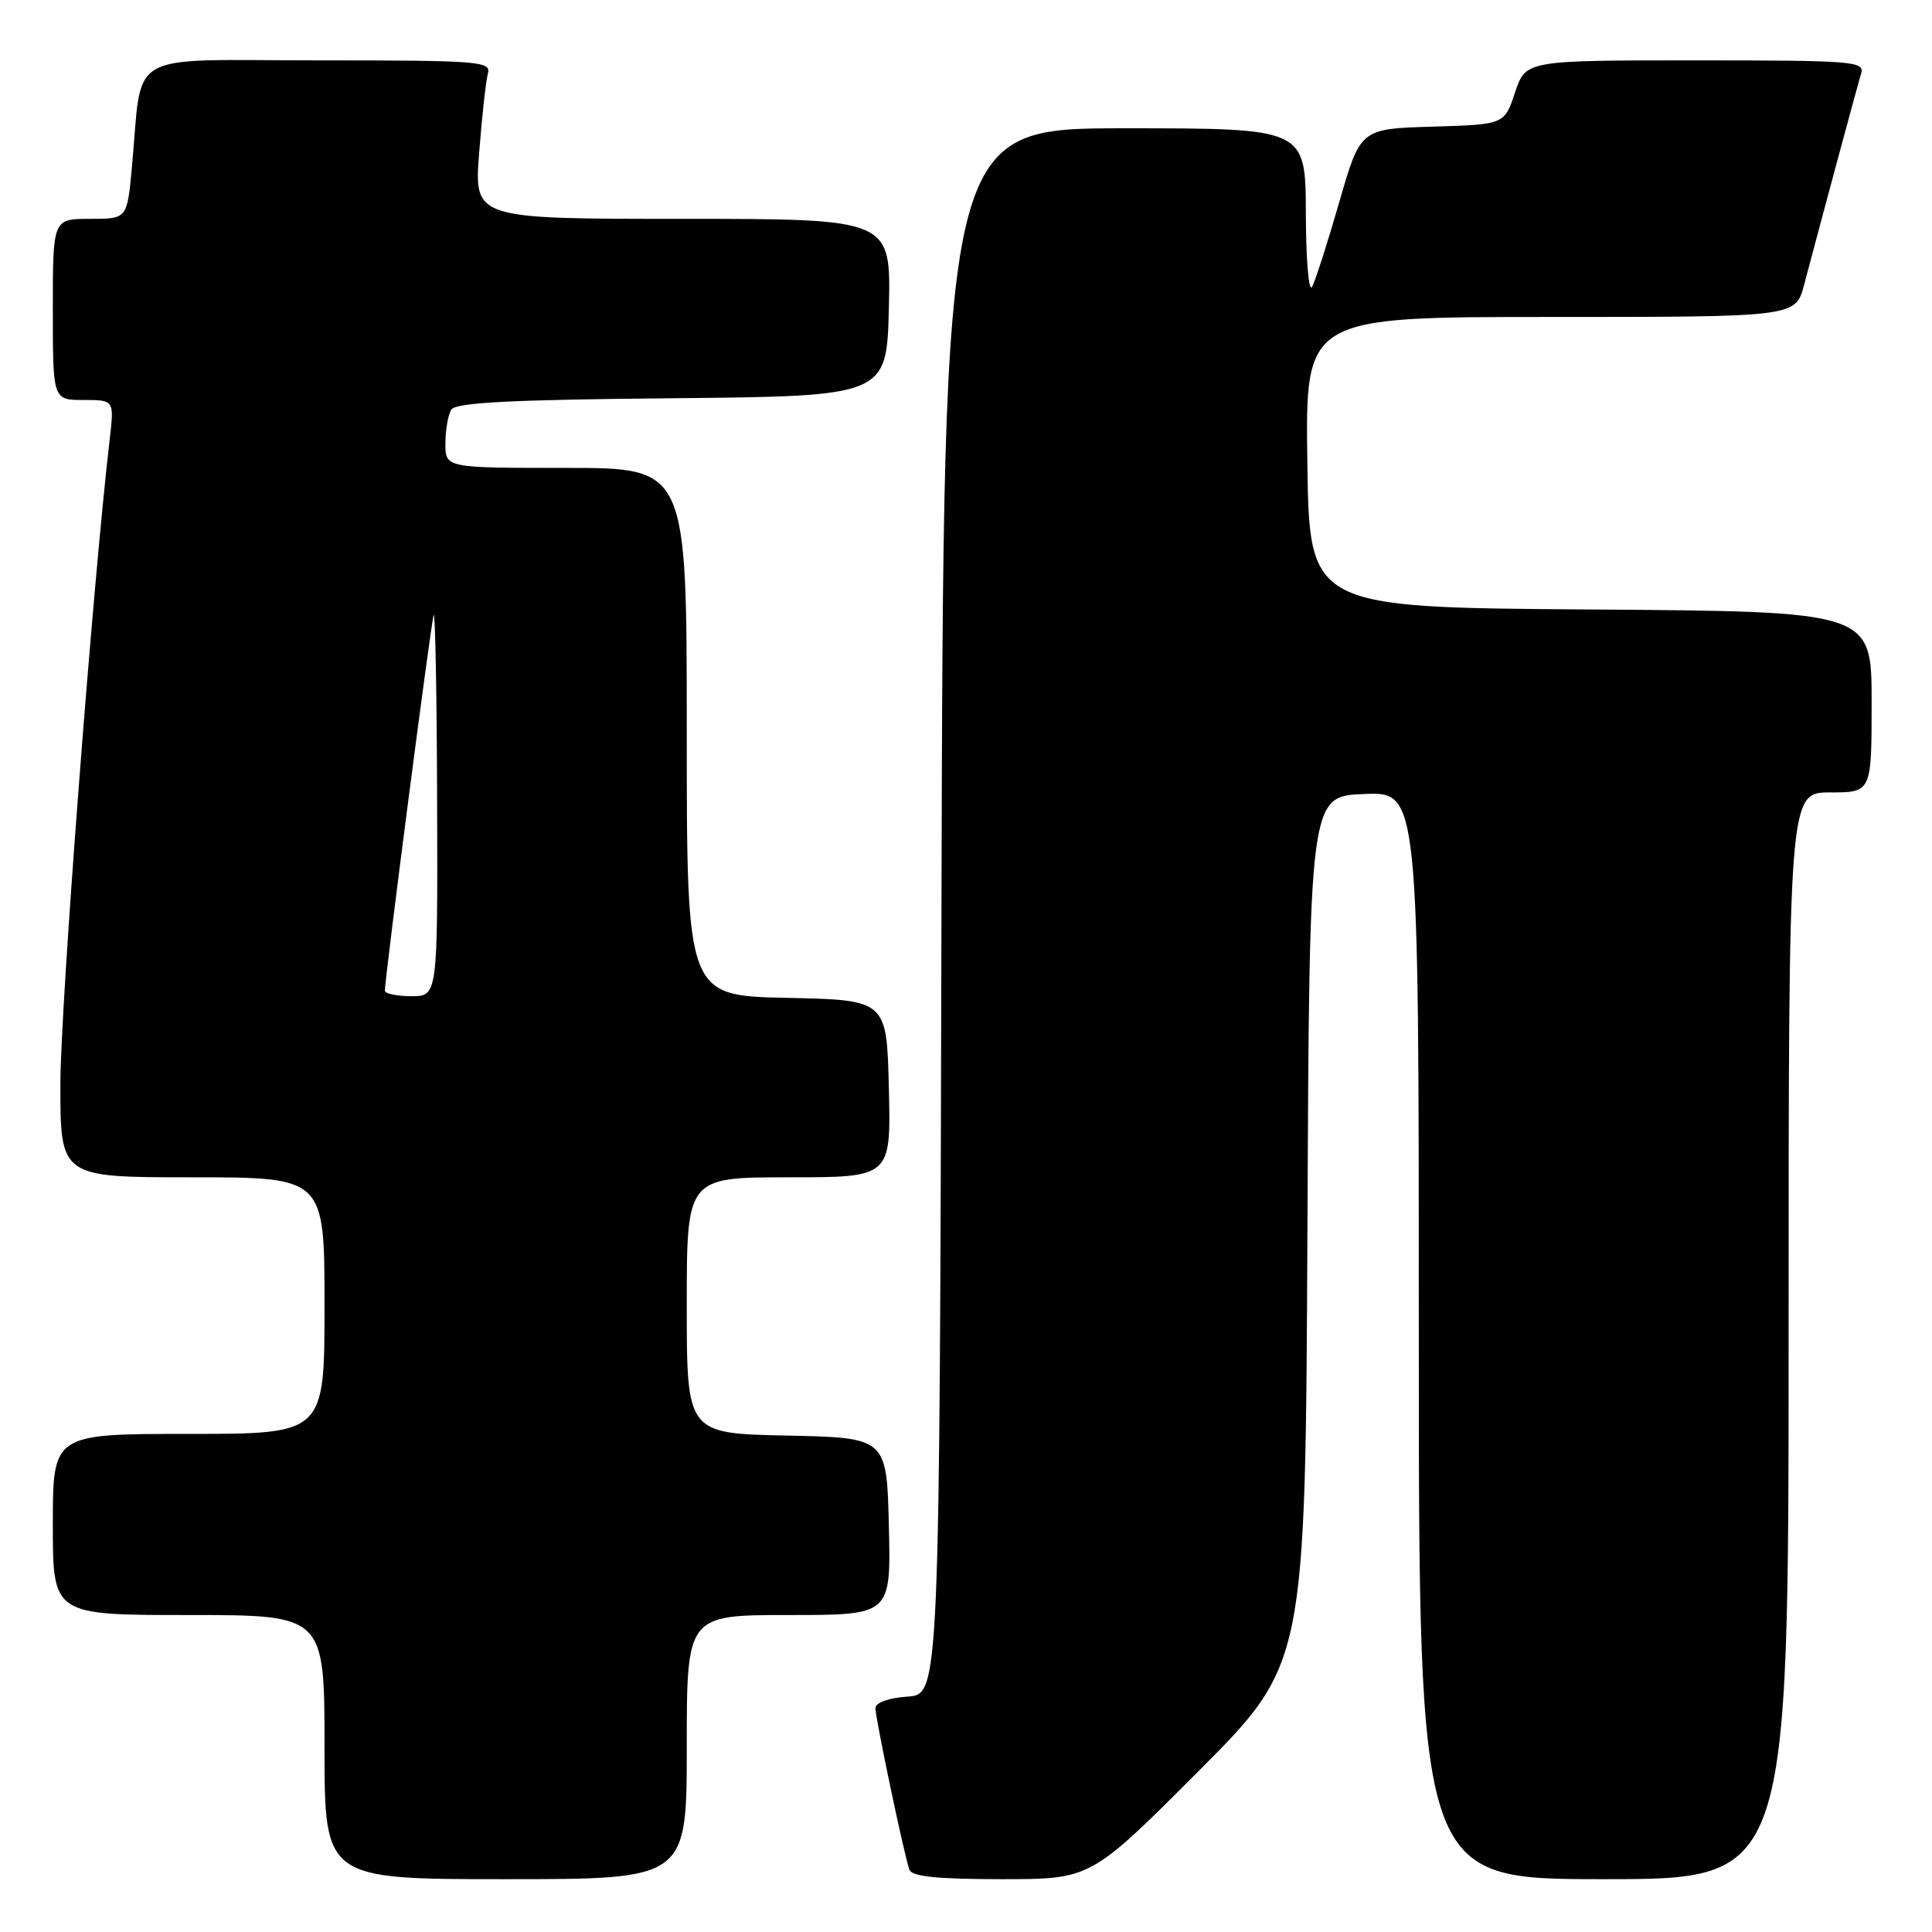 <?xml version="1.0" encoding="UTF-8" standalone="no"?>
<!DOCTYPE svg PUBLIC "-//W3C//DTD SVG 1.1//EN" "http://www.w3.org/Graphics/SVG/1.1/DTD/svg11.dtd" >
<svg xmlns="http://www.w3.org/2000/svg" xmlns:xlink="http://www.w3.org/1999/xlink" version="1.1" viewBox="0 0 256 256">
 <g >
 <path fill="currentColor"
d=" M 91.00 231.50 C 91.00 214.00 91.00 214.00 104.53 214.00 C 118.06 214.00 118.06 214.00 117.78 202.25 C 117.50 190.50 117.50 190.50 104.25 190.22 C 91.00 189.94 91.00 189.94 91.00 172.97 C 91.00 156.00 91.00 156.00 104.53 156.00 C 118.06 156.00 118.06 156.00 117.78 144.25 C 117.50 132.50 117.50 132.50 104.25 132.22 C 91.00 131.94 91.00 131.94 91.00 96.97 C 91.00 62.00 91.00 62.00 75.00 62.00 C 59.00 62.00 59.00 62.00 59.02 58.75 C 59.02 56.96 59.38 54.94 59.81 54.27 C 60.40 53.34 67.82 52.96 89.05 52.77 C 117.50 52.50 117.50 52.50 117.78 40.75 C 118.06 29.00 118.06 29.00 90.44 29.00 C 62.82 29.00 62.82 29.00 63.49 20.25 C 63.86 15.44 64.38 10.71 64.65 9.75 C 65.10 8.12 63.56 8.00 42.16 8.00 C 16.16 8.00 18.95 6.39 17.47 22.25 C 16.84 29.00 16.84 29.00 11.92 29.00 C 7.00 29.00 7.00 29.00 7.00 41.00 C 7.00 53.00 7.00 53.00 11.07 53.00 C 15.14 53.00 15.14 53.00 14.53 58.25 C 12.28 77.60 8.00 133.54 8.00 143.71 C 8.00 156.00 8.00 156.00 25.50 156.00 C 43.00 156.00 43.00 156.00 43.00 173.00 C 43.00 190.00 43.00 190.00 25.00 190.00 C 7.00 190.00 7.00 190.00 7.00 202.00 C 7.00 214.00 7.00 214.00 25.00 214.00 C 43.00 214.00 43.00 214.00 43.00 231.50 C 43.00 249.00 43.00 249.00 67.00 249.00 C 91.00 249.00 91.00 249.00 91.00 231.50 Z  M 158.75 234.75 C 172.98 220.49 172.98 220.49 173.24 163.00 C 173.50 105.50 173.50 105.50 180.75 105.21 C 188.00 104.91 188.00 104.91 188.00 176.96 C 188.00 249.00 188.00 249.00 212.50 249.00 C 237.00 249.00 237.00 249.00 237.00 177.00 C 237.00 105.00 237.00 105.00 242.50 105.00 C 248.00 105.00 248.00 105.00 248.00 93.01 C 248.00 81.02 248.00 81.02 210.75 80.76 C 173.50 80.50 173.50 80.50 173.23 61.25 C 172.96 42.00 172.96 42.00 205.44 42.00 C 237.92 42.00 237.92 42.00 239.05 37.75 C 242.09 26.31 246.13 11.31 246.61 9.75 C 247.10 8.12 245.60 8.00 224.65 8.00 C 202.17 8.00 202.17 8.00 200.75 12.25 C 199.34 16.50 199.34 16.50 189.80 16.78 C 180.26 17.07 180.26 17.07 177.46 26.78 C 175.92 32.13 174.30 37.17 173.86 38.00 C 173.42 38.83 173.05 34.45 173.03 28.25 C 173.00 17.00 173.00 17.00 149.00 17.00 C 125.01 17.00 125.01 17.00 124.75 120.75 C 124.50 224.50 124.50 224.50 120.25 224.81 C 117.70 224.99 116.00 225.61 116.00 226.35 C 116.00 227.71 119.79 245.74 120.50 247.75 C 120.82 248.65 124.20 249.00 132.73 249.00 C 144.53 249.00 144.53 249.00 158.75 234.75 Z  M 51.00 131.26 C 51.00 129.52 57.12 82.41 57.46 81.50 C 57.67 80.95 57.88 92.09 57.92 106.25 C 58.00 132.00 58.00 132.00 54.50 132.00 C 52.58 132.00 51.00 131.67 51.00 131.26 Z "/>
</g>
</svg>